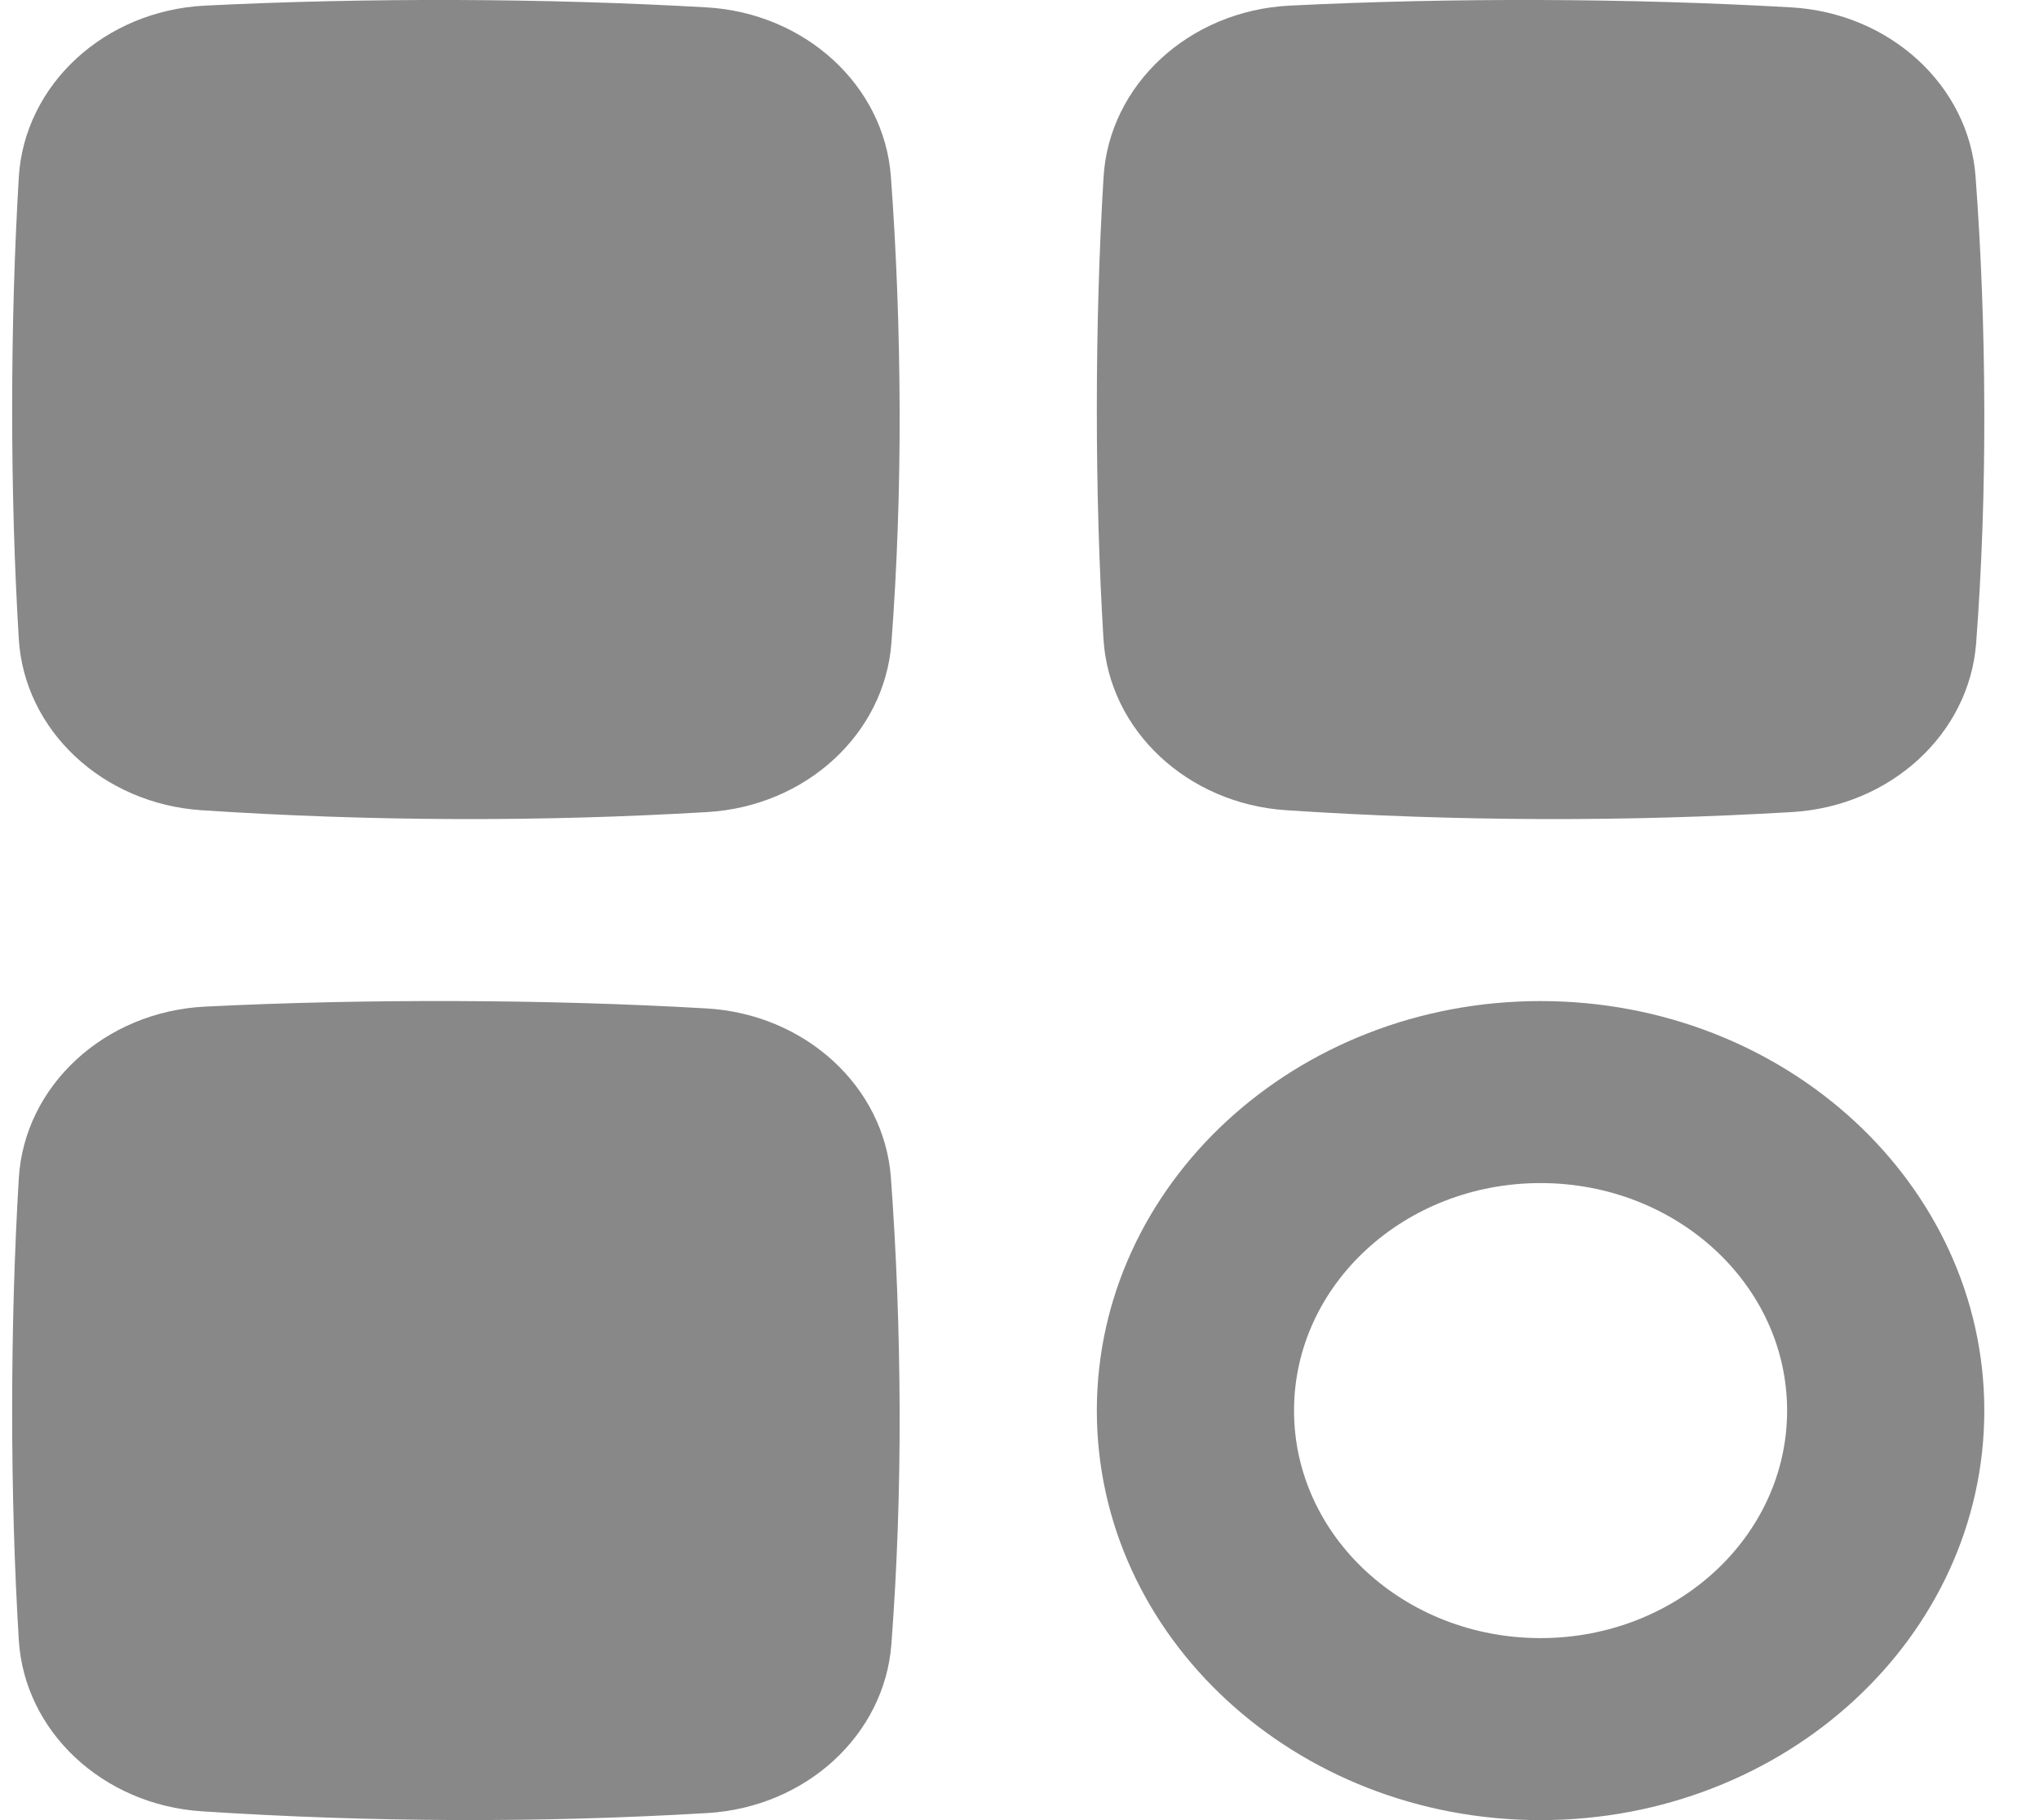 <svg width="28" height="25" viewBox="0 0 28 25" fill="none" xmlns="http://www.w3.org/2000/svg">
    <path
        d="M2.819 0.077C3.935 0.022 5.082 -0.004 6.26 0C7.444 0.004 8.591 0.038 9.699 0.101C11.056 0.178 12.142 1.173 12.234 2.426C12.31 3.46 12.35 4.527 12.354 5.625C12.357 6.726 12.319 7.796 12.241 8.832C12.147 10.081 11.067 11.074 9.713 11.154C8.566 11.222 7.415 11.254 6.26 11.25C5.1 11.246 3.937 11.206 2.77 11.129C1.409 11.04 0.333 10.031 0.258 8.774C0.197 7.764 0.167 6.715 0.167 5.625C0.167 4.531 0.197 3.468 0.258 2.436C0.334 1.162 1.438 0.144 2.819 0.077ZM2.819 13.826C3.935 13.771 5.082 13.746 6.26 13.75C7.444 13.754 8.591 13.787 9.699 13.851C11.056 13.928 12.142 14.923 12.234 16.175C12.31 17.21 12.35 18.276 12.354 19.375C12.357 20.476 12.319 21.545 12.241 22.582C12.147 23.831 11.067 24.823 9.713 24.903C8.566 24.971 7.415 25.003 6.26 24.999C5.1 24.995 3.937 24.955 2.77 24.879C1.409 24.789 0.333 23.78 0.258 22.523C0.197 21.514 0.167 20.464 0.167 19.375C0.167 18.28 0.197 17.217 0.258 16.186C0.334 14.911 1.438 13.894 2.819 13.826ZM17.714 0.077C18.831 0.022 19.978 -0.004 21.155 0C22.34 0.004 23.486 0.038 24.594 0.101C25.952 0.178 27.037 1.173 27.129 2.426C27.206 3.46 27.246 4.527 27.249 5.625C27.252 6.726 27.215 7.796 27.137 8.832C27.043 10.081 25.962 11.074 24.608 11.154C23.461 11.222 22.31 11.254 21.155 11.25C19.996 11.246 18.832 11.206 17.665 11.129C16.305 11.04 15.228 10.031 15.153 8.774C15.092 7.764 15.062 6.715 15.062 5.625C15.062 4.531 15.092 3.468 15.154 2.436C15.229 1.162 16.333 0.144 17.714 0.077ZM21.155 25C17.79 25 15.062 22.482 15.062 19.375C15.062 16.269 17.79 13.75 21.155 13.75C24.521 13.75 27.249 16.269 27.249 19.375C27.249 22.482 24.521 25 21.155 25ZM21.155 22.5C23.025 22.5 24.541 21.101 24.541 19.375C24.541 17.649 23.025 16.25 21.155 16.25C19.286 16.25 17.77 17.649 17.77 19.375C17.77 21.101 19.286 22.5 21.155 22.5Z"
        fill="#888888" />
</svg>